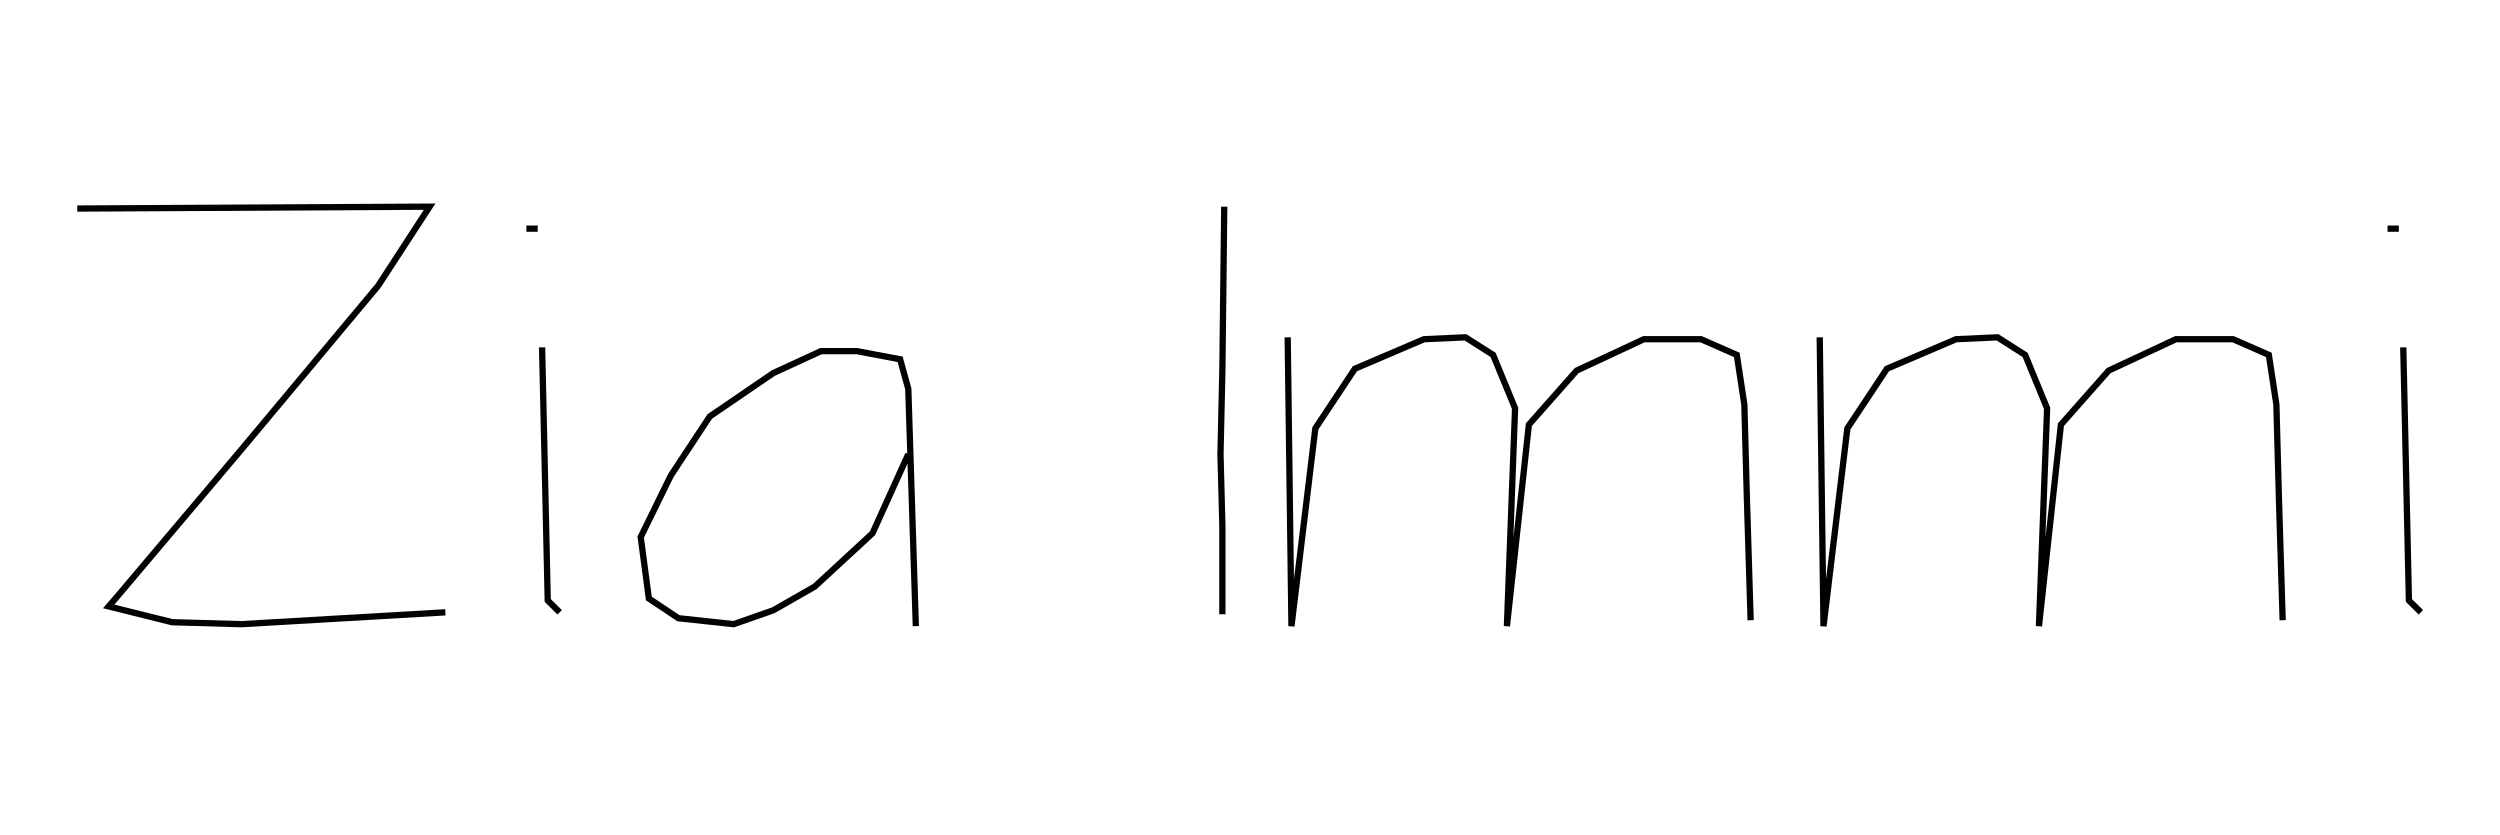 <svg xmlns="http://www.w3.org/2000/svg" xmlns:xlink="http://www.w3.org/1999/xlink" version="1.1" width="398" height="133"><g fill="none" fill-rule="nonzero" stroke="#010100" stroke-width="1" stroke-linecap="butt" stroke-linejoin="miter" stroke-miterlimit="10" stroke-dasharray="" stroke-dashoffset="0" font-family="none" font-weight="none" font-size="none" text-anchor="none" style="mix-blend-mode: normal" transform="scale(1)"><g><g id="text"><g id="text-line-0"><path d="M12.3,33.2l56.1,-0.3l-8.2,12.6l-21.8,26.1l-19.2,22.73l-1.9,2.21l10.1,2.515l11,0.315l32.5,-1.89"></path><path d="M83.8,36.4h1.8M86.3,55.3l0.9,40.29l1.9,1.89"></path><path d="M144.6,72.3l-5.7,12.6l-9.2,8.49l-6.6,3.77l-6.3,2.21l-8.8,-0.95l-4.7,-3.14l-1.3,-9.78l4.8,-9.8l6.2,-9.4l10.1,-6.9l7.6,-3.5h5.7l6.9,1.3l1.3,4.7l1.2,37.785"></path><path d="M194.9,32.9l-0.3,26.1l-0.3,13.3l0.3,11.3v14.19"></path><path d="M205,53.7l0.6,45.985l3.8,-31.485l6.3,-9.5l11,-4.7l6.6,-0.3l4.4,2.8l3.5,8.5l-1.3,34.685l3.5,-32.085l7.6,-8.6l10.7,-5h9.1l5.7,2.5l1.2,7.9l0.4,14.8l0.6,19.54"></path><path d="M289.7,53.7l0.6,45.985l3.8,-31.485l6.3,-9.5l11,-4.7l6.6,-0.3l4.4,2.8l3.5,8.5l-1.3,34.685l3.5,-32.085l7.6,-8.6l10.7,-5h9.1l5.7,2.5l1.2,7.9l0.4,14.8l0.6,19.54"></path><path d="M380.1,36.4h1.8M382.6,55.3l0.9,40.29l1.9,1.89"></path></g></g></g></g></svg>
